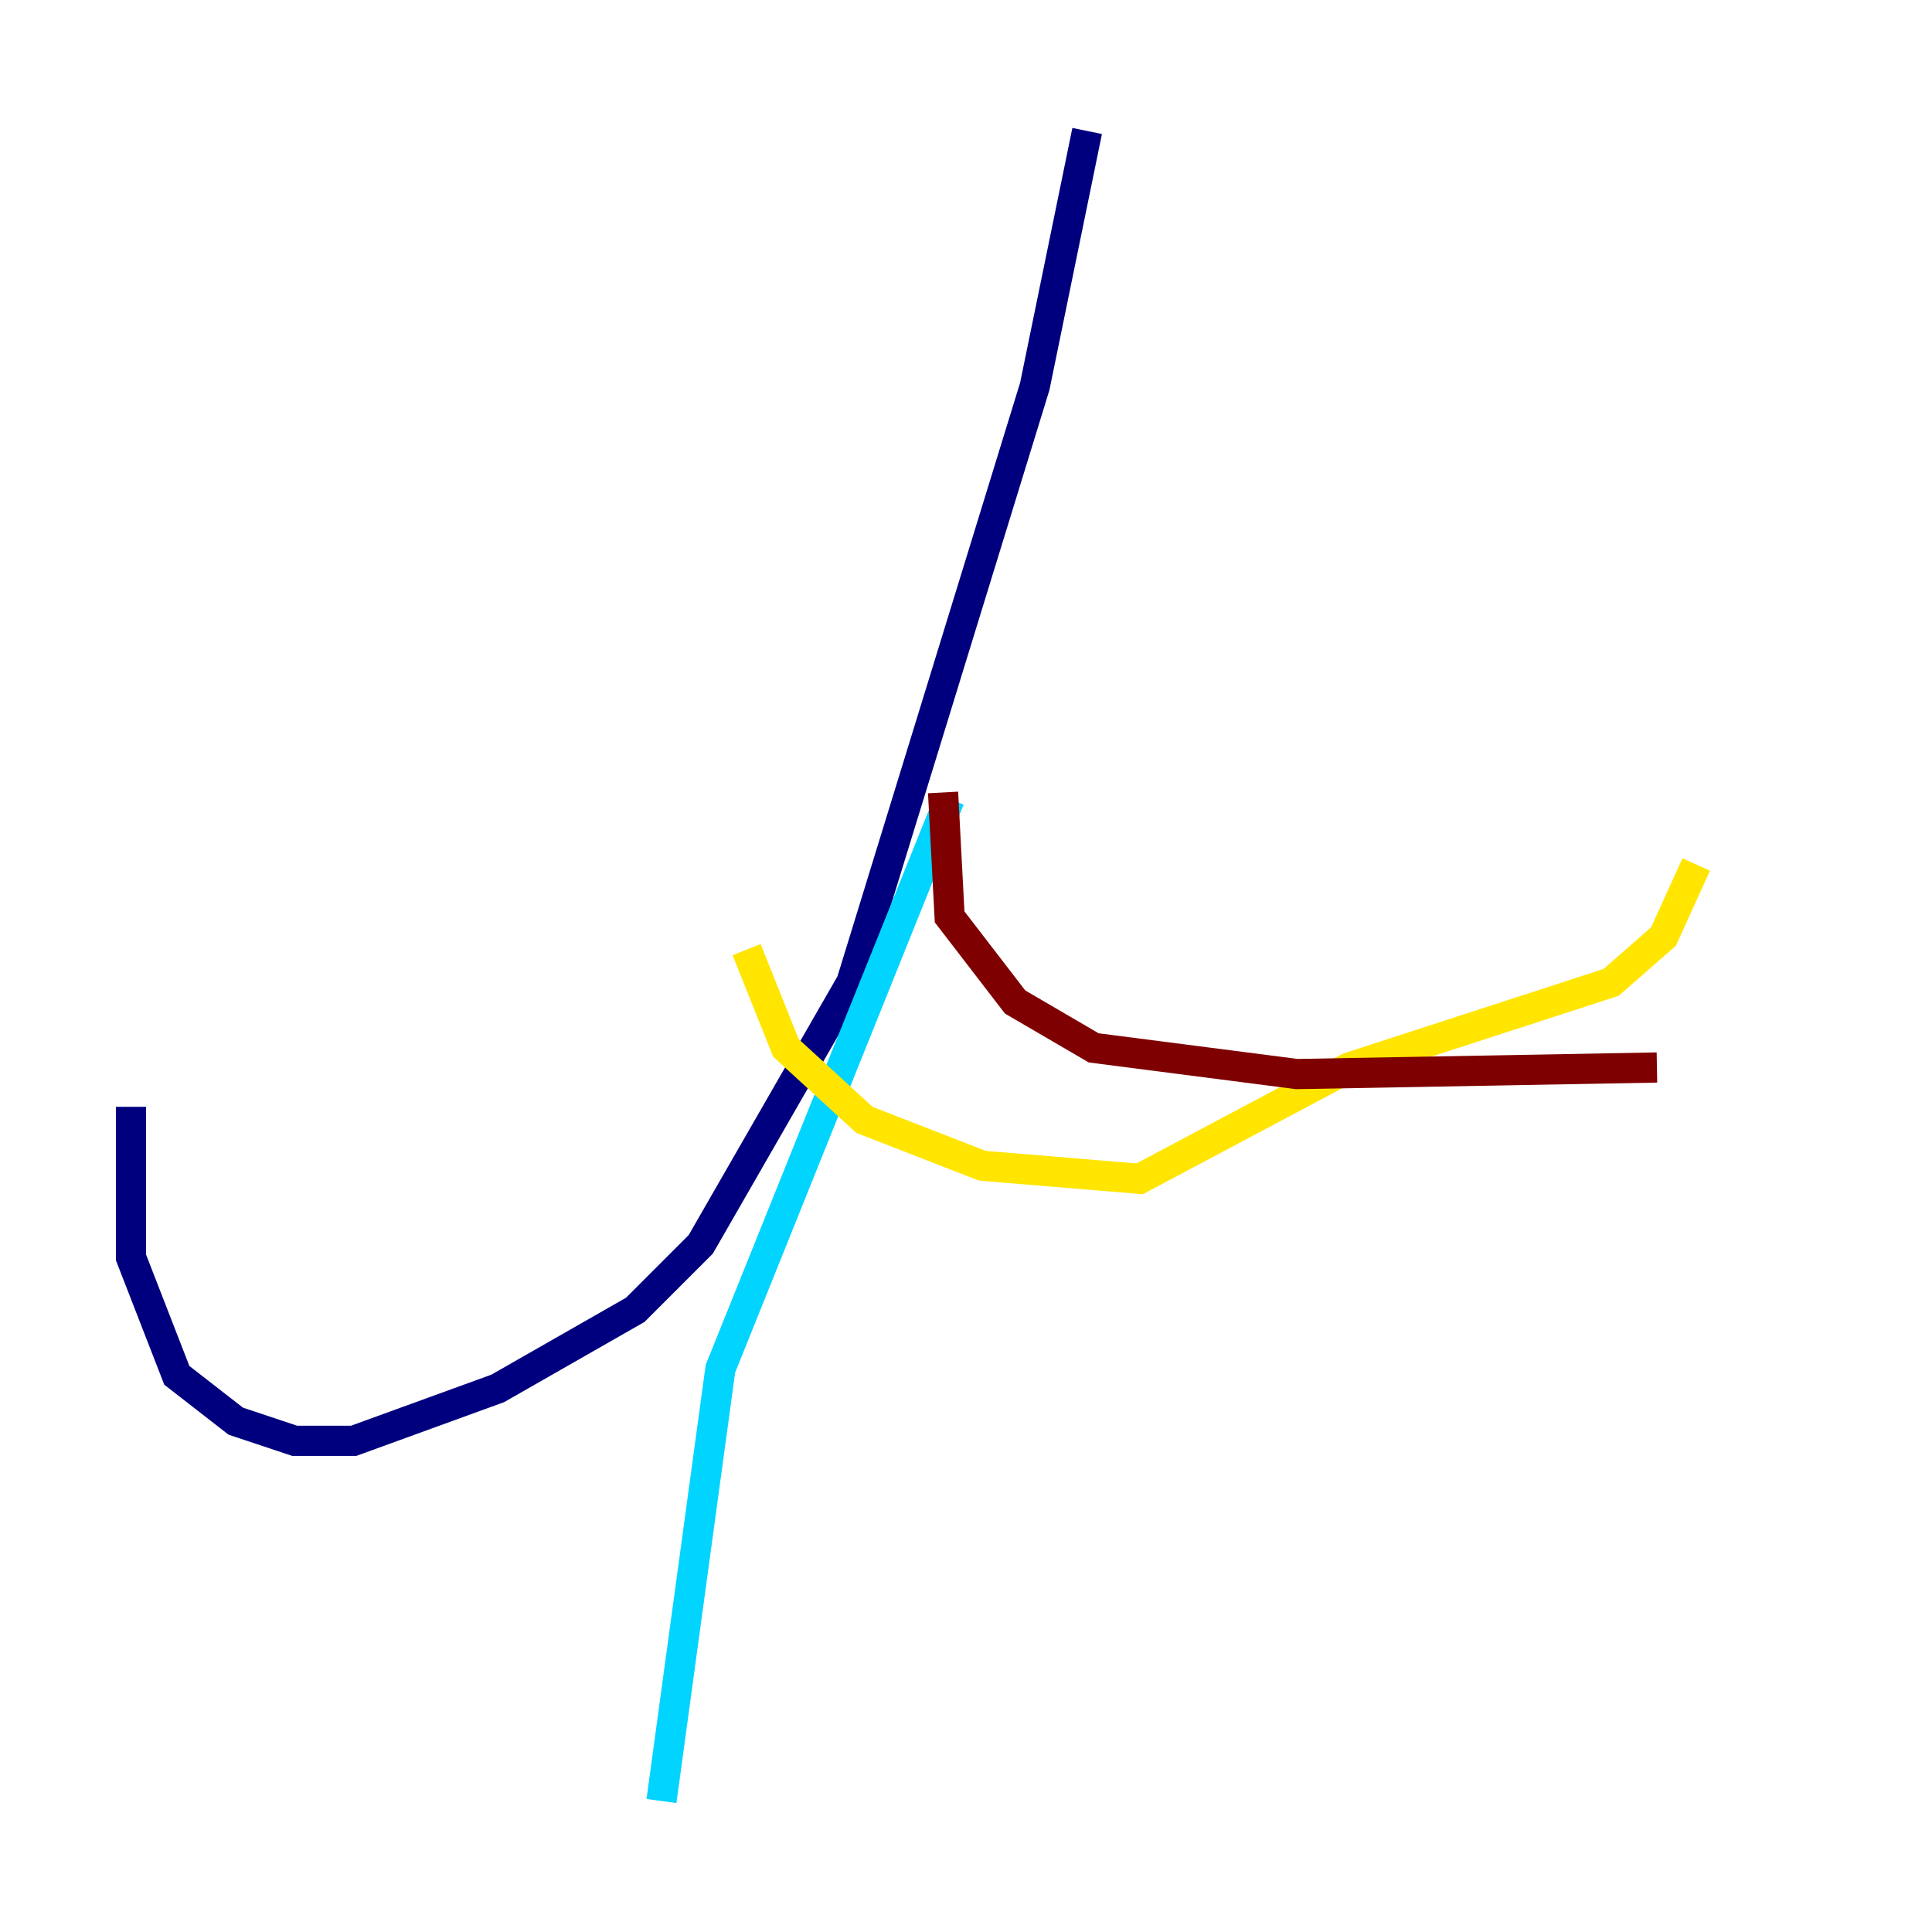 <?xml version="1.0" encoding="utf-8" ?>
<svg baseProfile="tiny" height="128" version="1.2" viewBox="0,0,128,128" width="128" xmlns="http://www.w3.org/2000/svg" xmlns:ev="http://www.w3.org/2001/xml-events" xmlns:xlink="http://www.w3.org/1999/xlink"><defs /><polyline fill="none" points="72.027,8.678 68.556,25.6 56.407,65.085 46.427,82.441 42.088,86.78 32.976,91.986 23.43,95.458 19.525,95.458 15.62,94.156 11.715,91.119 8.678,83.308 8.678,73.329" stroke="#00007f" stroke-width="2" /><polyline fill="none" points="62.915,52.936 47.729,90.685 43.824,119.322" stroke="#00d4ff" stroke-width="2" /><polyline fill="none" points="49.464,62.915 52.068,69.424 57.275,74.197 65.085,77.234 75.498,78.102 89.383,70.725 106.739,65.085 110.21,62.047 112.38,57.275" stroke="#ffe500" stroke-width="2" /><polyline fill="none" points="62.481,52.502 62.915,60.746 67.254,66.386 72.461,69.424 85.912,71.159 109.776,70.725" stroke="#7f0000" stroke-width="2" /></svg>